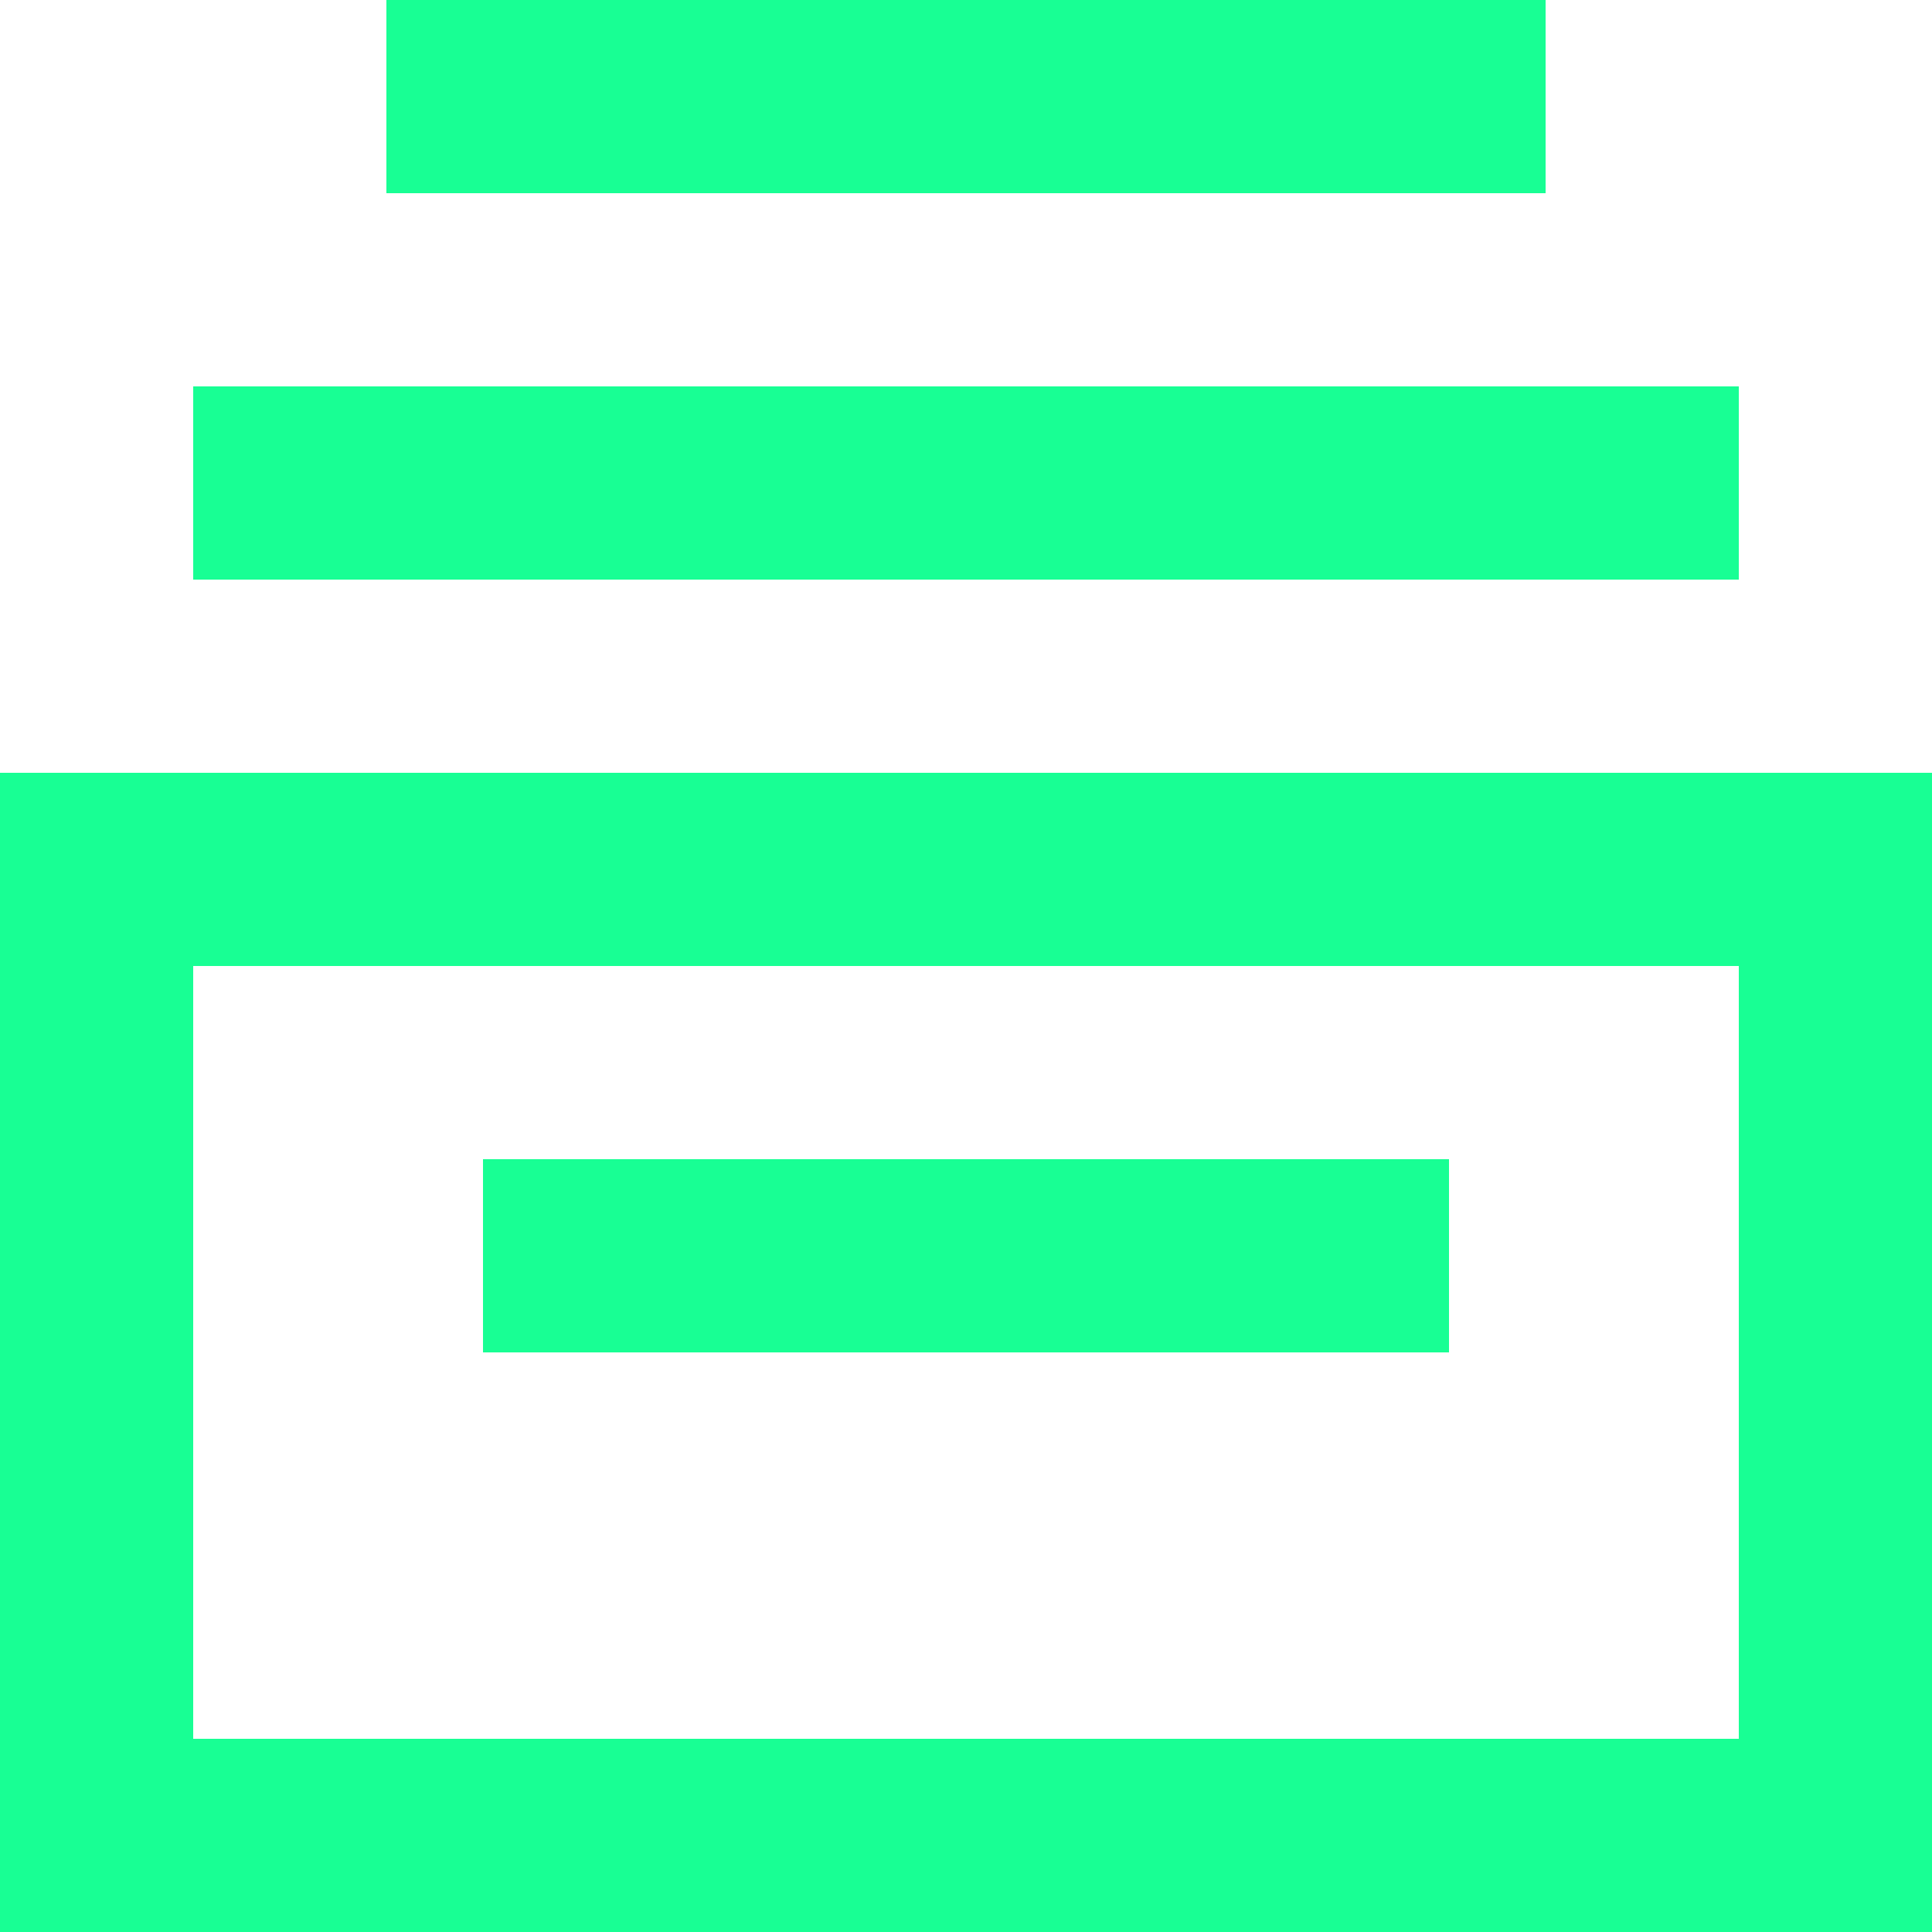<?xml version="1.0" encoding="UTF-8" standalone="no"?>
<svg width="20px" height="20px" viewBox="0 0 20 20" version="1.1" xmlns="http://www.w3.org/2000/svg" xmlns:xlink="http://www.w3.org/1999/xlink">
    <!-- Generator: Sketch 3.8.1 (29687) - http://www.bohemiancoding.com/sketch -->
    <title>database_system [#1800]</title>
    <desc>Created with Sketch.</desc>
    <defs></defs>
    <g id="Page-1" stroke="none" stroke-width="1" fill="none" fill-rule="evenodd">
        <g id="Dribbble-Dark-Preview" transform="translate(-100, -1119)" fill="#18FF94">
            <g id="icons" transform="translate(56, 160)">
                <path d="M46,977 L62,977 L62,969 L46,969 L46,977 Z M44,979 L64,979 L64,967 L44,967 L44,979 Z M49,973 L59,973 L59,971 L49,971 L49,973 Z M46,965 L62,965 L62,963 L46,963 L46,965 Z M48,961 L60,961 L60,959 L48,959 L48,961 Z" id="database_system-[#1800]"></path>
            </g>
        </g>
    </g>
</svg>